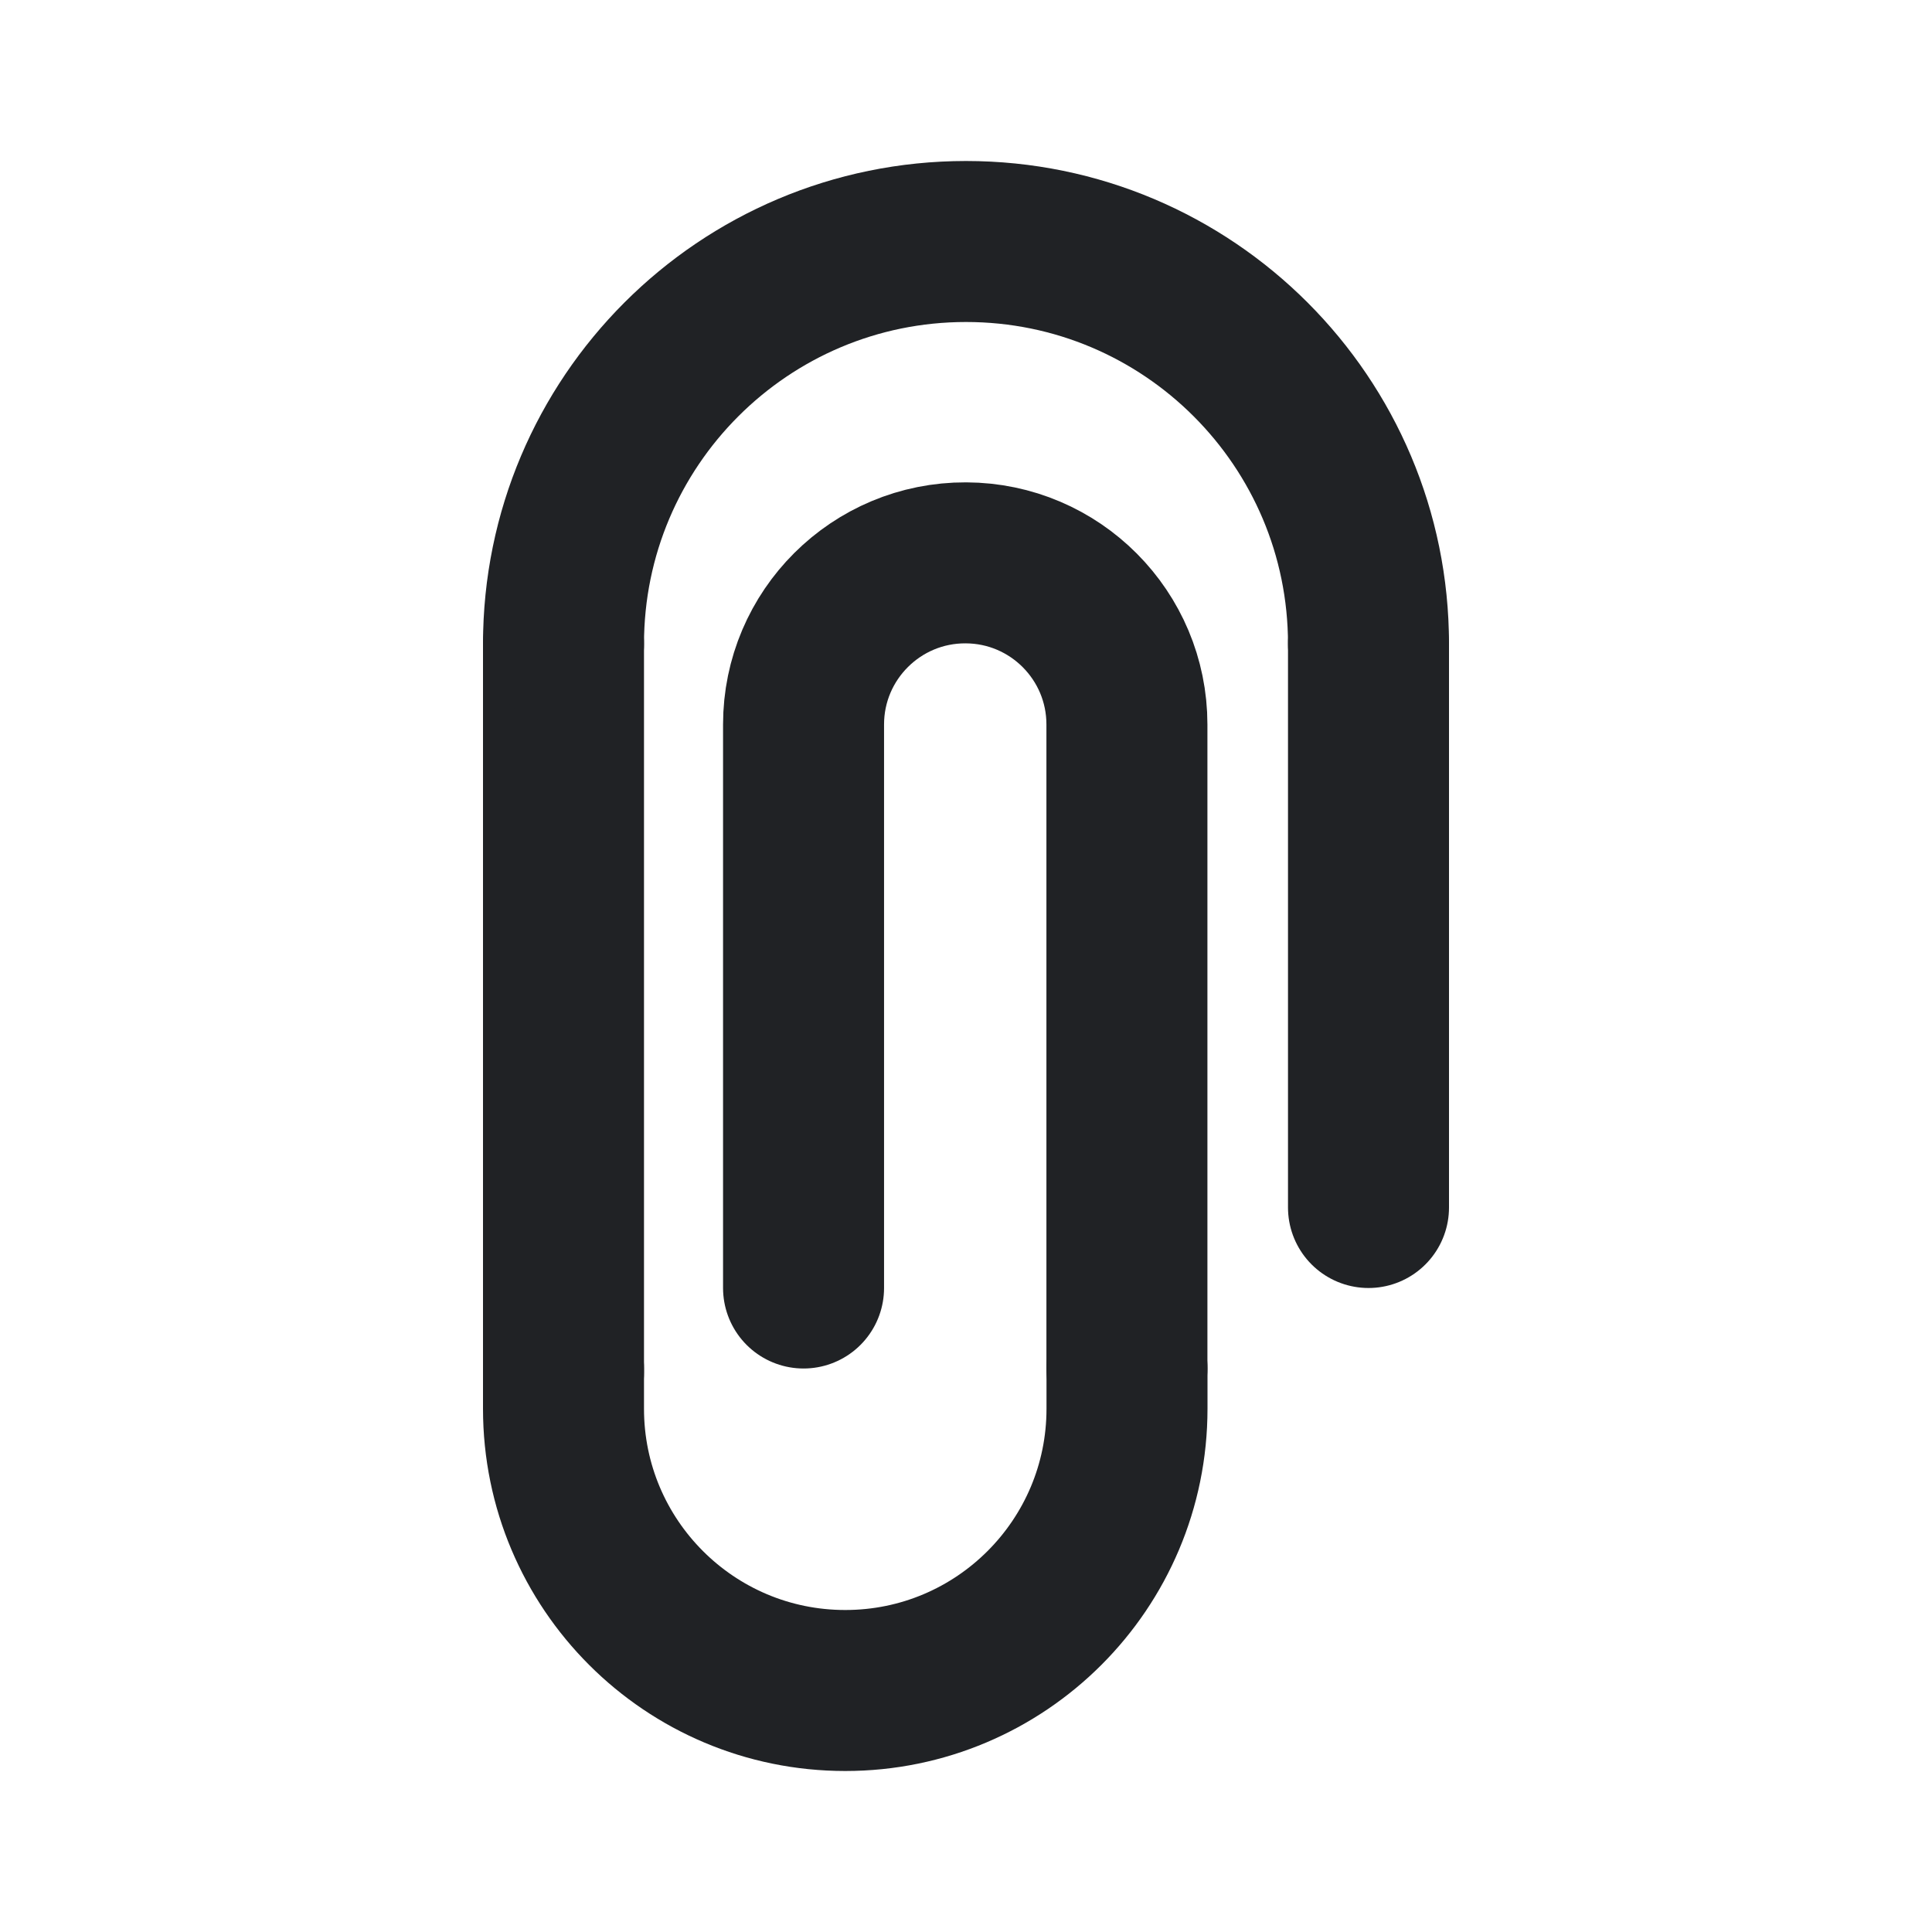 <svg width="24" height="24" viewBox="0 0 24 24" fill="none" xmlns="http://www.w3.org/2000/svg">
<path d="M13.999 17V9C13.999 7.894 13.105 6.996 11.999 6.992V6.992C10.887 6.987 9.982 7.888 9.982 9V16" stroke="#202225" stroke-width="2" stroke-linecap="round" stroke-linejoin="round"/>
<path d="M7 8V17.05" stroke="#202225" stroke-width="2" stroke-linecap="round" stroke-linejoin="round"/>
<path d="M17 8V15" stroke="#202225" stroke-width="2" stroke-linecap="round" stroke-linejoin="round"/>
<path d="M14 17V17.5C14 19.433 12.433 21 10.5 21V21C8.567 21 7 19.433 7 17.5V17" stroke="#202225" stroke-width="2" stroke-linecap="round" stroke-linejoin="round"/>
<path d="M17 8V8C17 5.239 14.761 3 12 3V3C9.239 3 7 5.239 7 8V8" stroke="#202225" stroke-width="2" stroke-linecap="round" stroke-linejoin="round"/>
</svg>
